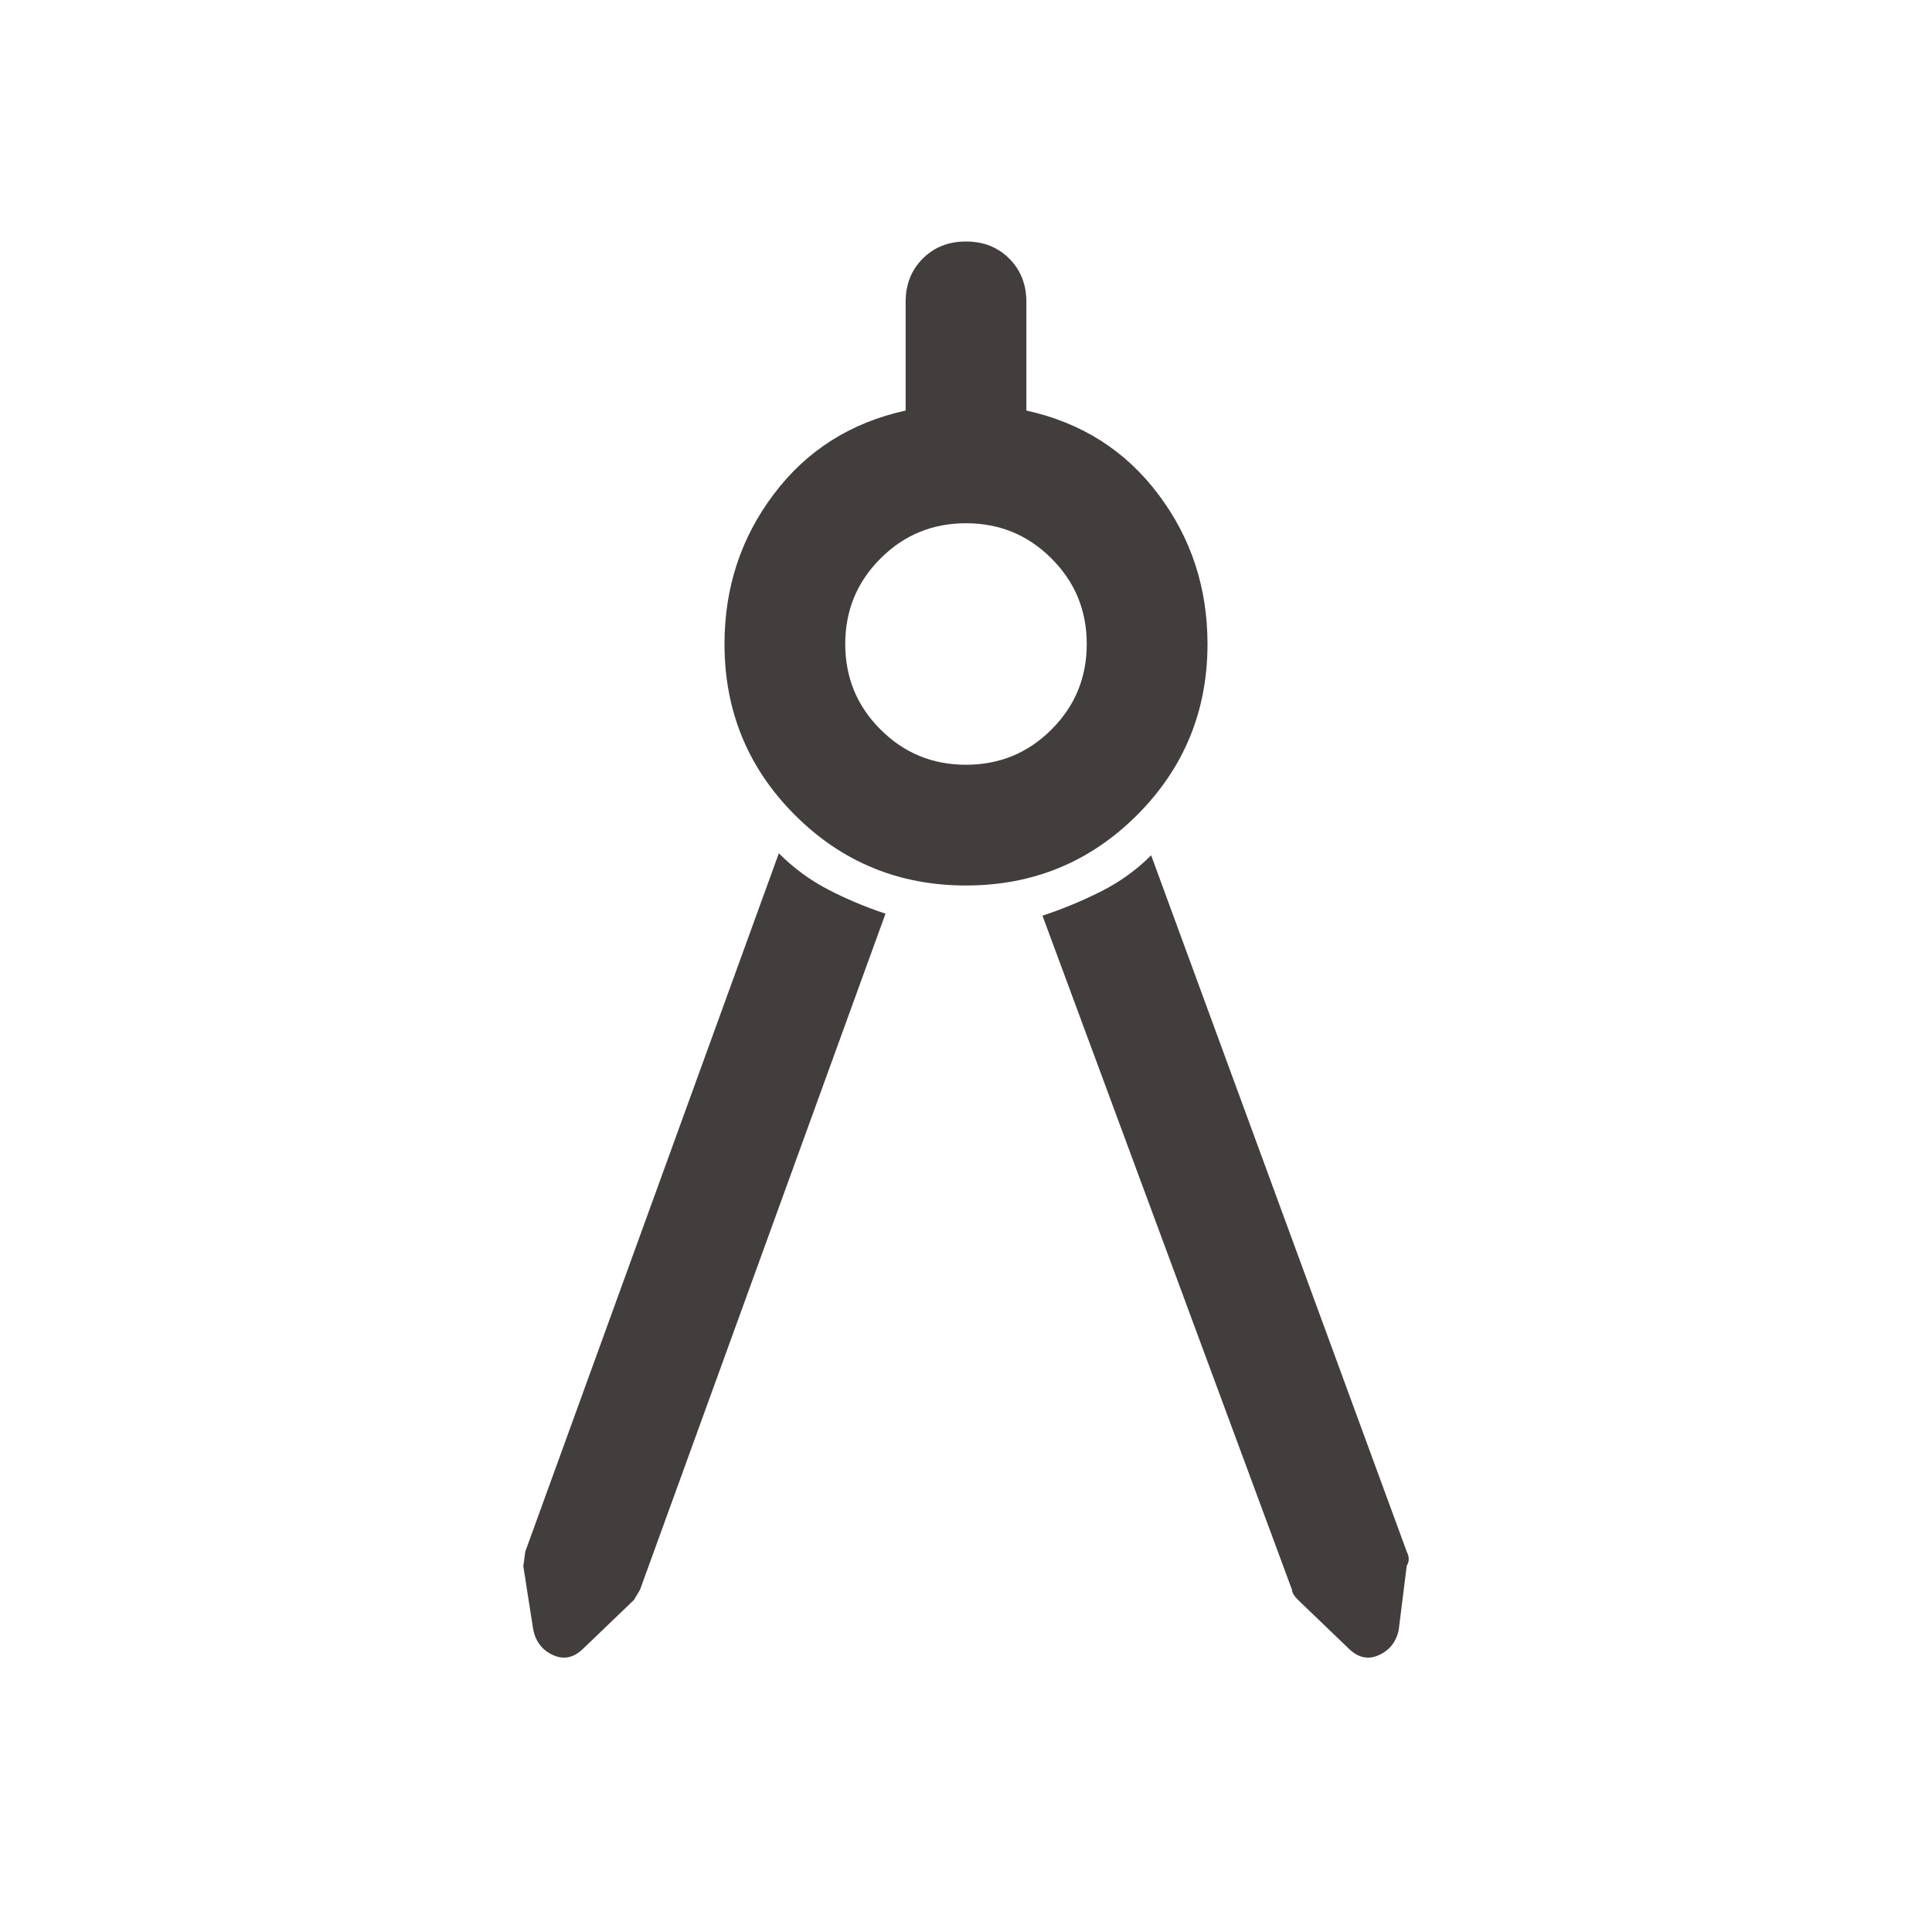 <svg width="24" height="24" viewBox="0 0 24 24" fill="none" xmlns="http://www.w3.org/2000/svg">
<path d="M11 11.35L7.95 19.75L7.875 19.875L7.25 20.475C7.133 20.592 7.008 20.621 6.875 20.562C6.742 20.504 6.658 20.4 6.625 20.25L6.5 19.45C6.5 19.467 6.508 19.408 6.525 19.275L9.675 10.6C9.858 10.783 10.062 10.933 10.287 11.05C10.512 11.167 10.75 11.267 11 11.35ZM12 11C11.167 11 10.458 10.708 9.875 10.125C9.292 9.542 9 8.833 9 8C9 7.3 9.204 6.679 9.613 6.138C10.021 5.596 10.567 5.25 11.25 5.1V3.75C11.25 3.533 11.321 3.354 11.463 3.212C11.604 3.071 11.783 3 12 3C12.217 3 12.396 3.071 12.537 3.212C12.679 3.354 12.75 3.533 12.75 3.75V5.1C13.433 5.25 13.979 5.596 14.387 6.138C14.796 6.679 15 7.3 15 8C15 8.833 14.708 9.542 14.125 10.125C13.542 10.708 12.833 11 12 11ZM12 9.5C12.417 9.5 12.771 9.354 13.062 9.062C13.354 8.771 13.5 8.417 13.5 8C13.5 7.583 13.354 7.229 13.062 6.938C12.771 6.646 12.417 6.5 12 6.5C11.583 6.5 11.229 6.646 10.938 6.938C10.646 7.229 10.5 7.583 10.5 8C10.5 8.417 10.646 8.771 10.938 9.062C11.229 9.354 11.583 9.5 12 9.5ZM12.95 11.375C13.2 11.292 13.442 11.192 13.675 11.075C13.908 10.958 14.117 10.808 14.3 10.625L17.475 19.275C17.508 19.342 17.508 19.4 17.475 19.45L17.375 20.25C17.342 20.4 17.258 20.504 17.125 20.562C16.992 20.621 16.867 20.592 16.75 20.475L16.125 19.875C16.075 19.825 16.05 19.783 16.05 19.75L12.95 11.375Z" fill="#423E3E"/>
</svg>
